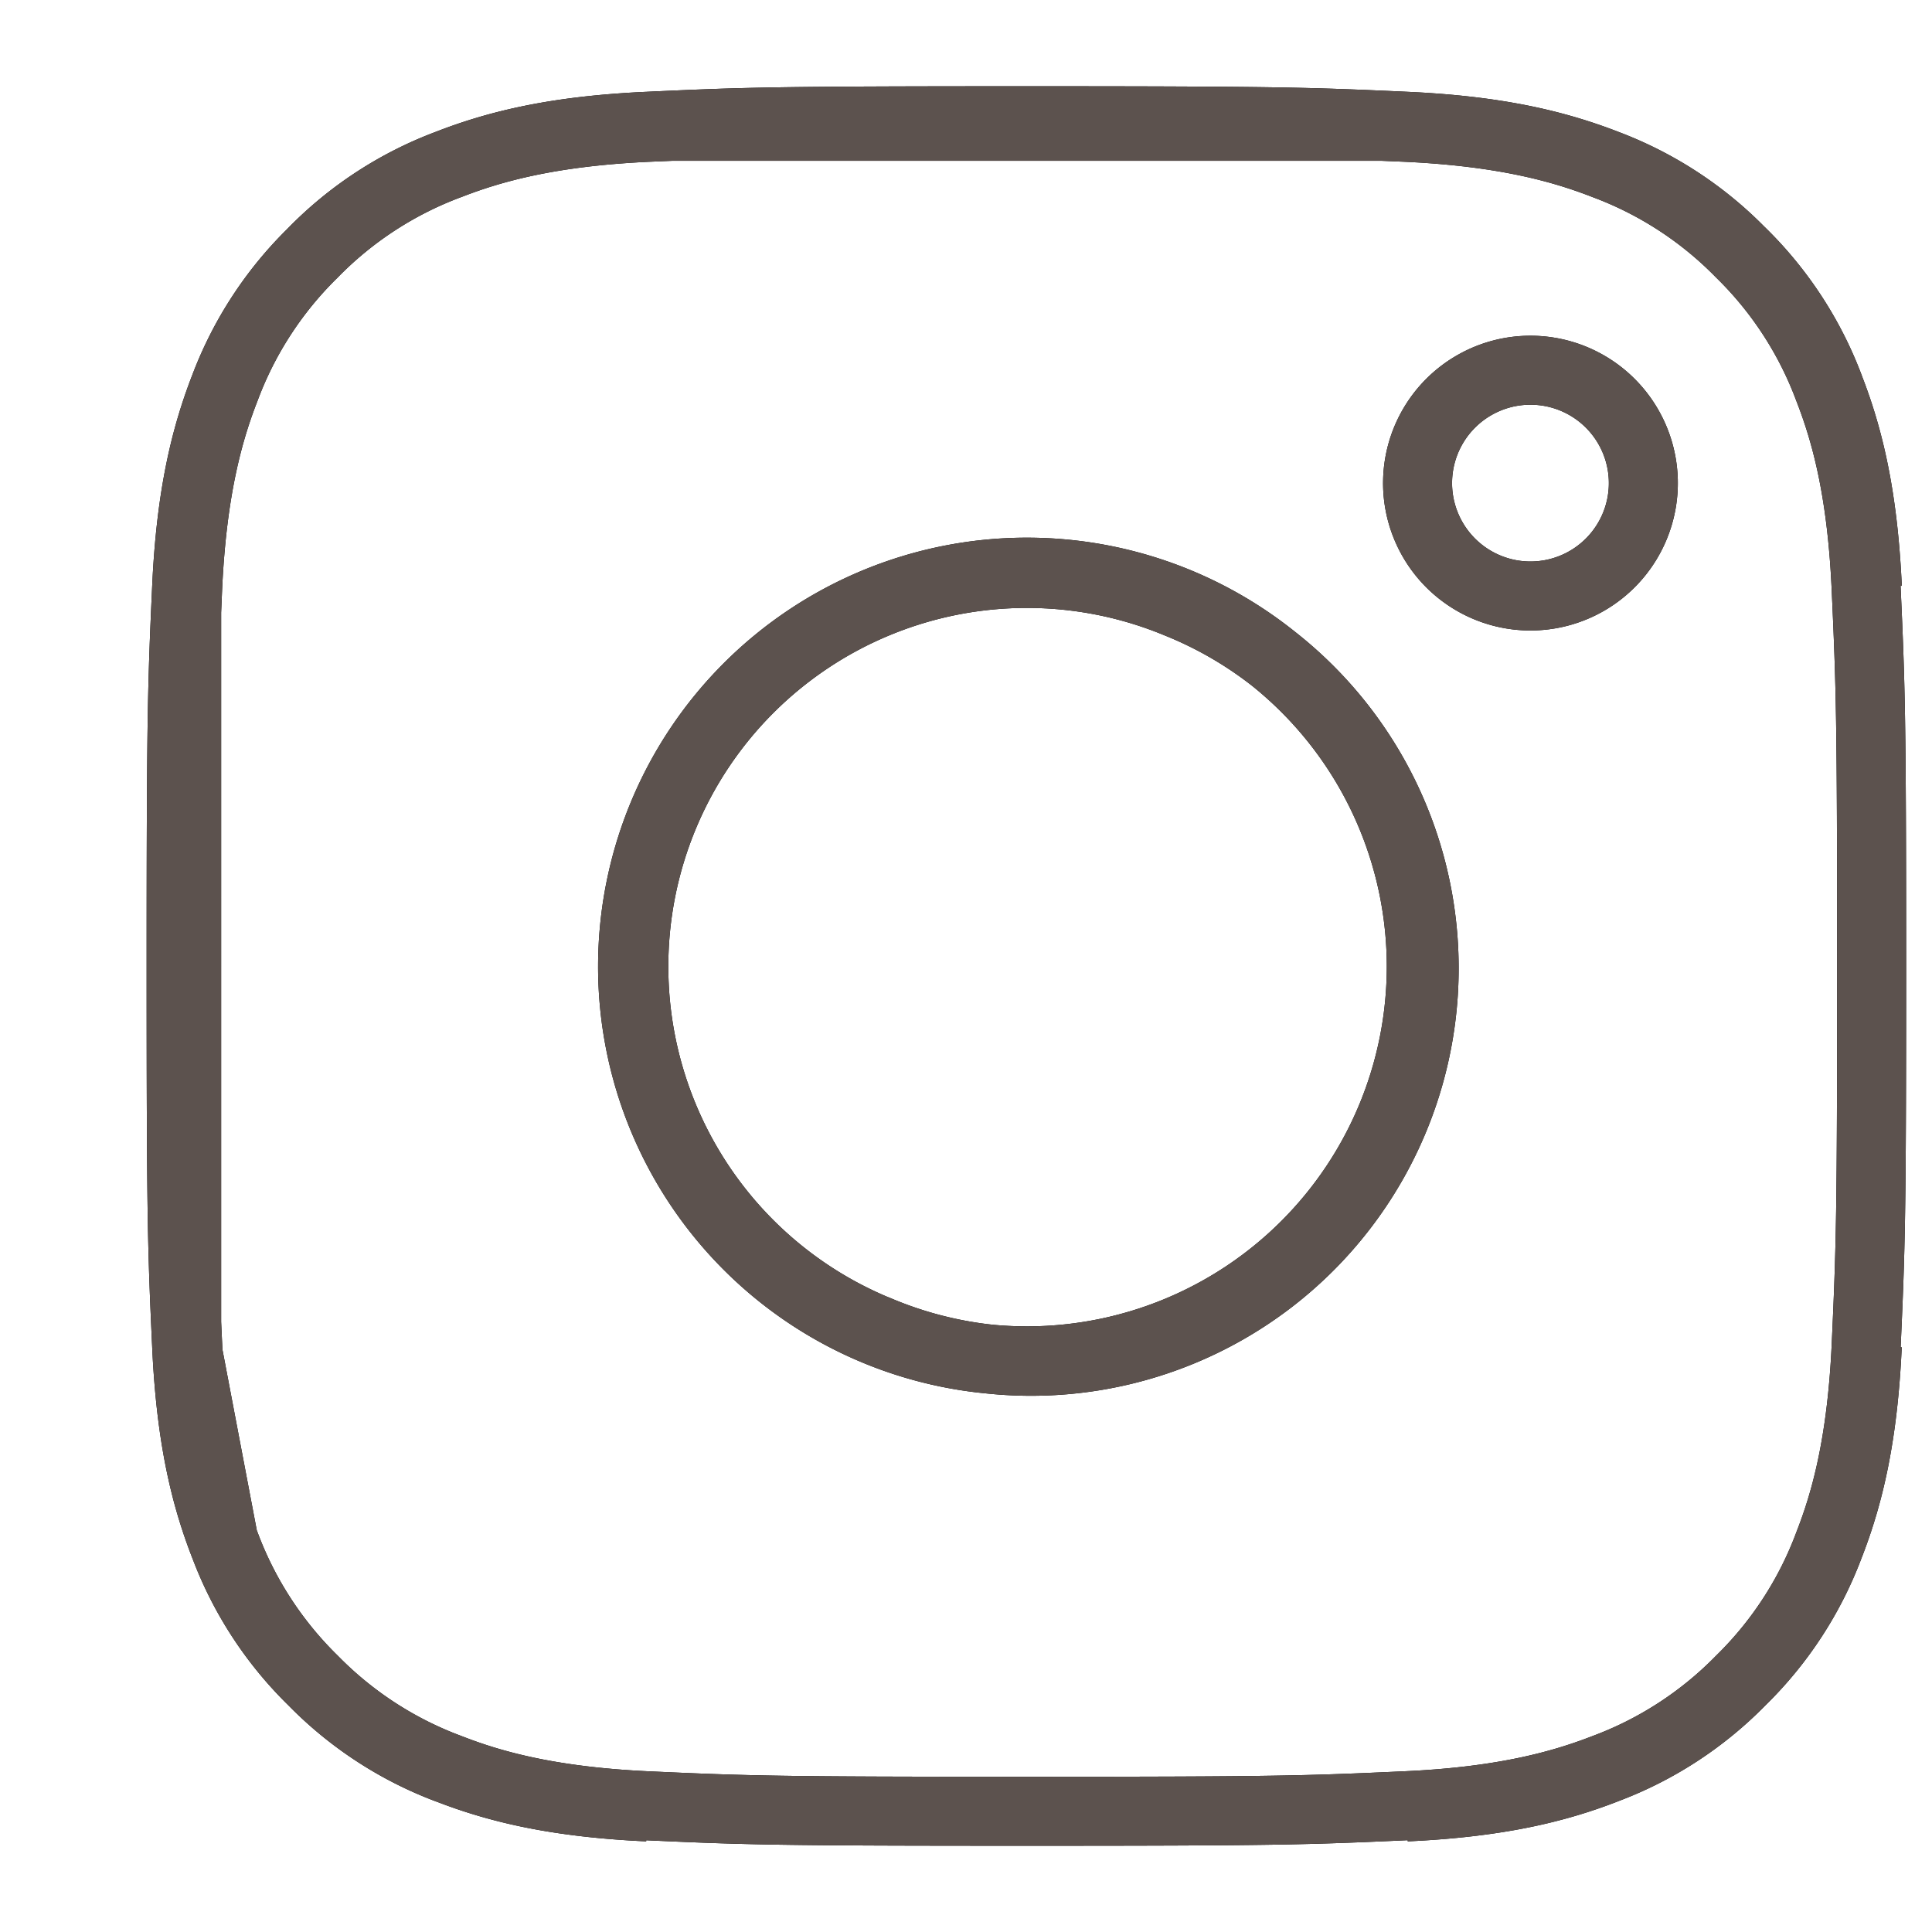 <svg width="28" height="28" fill="none" xmlns="http://www.w3.org/2000/svg"><path d="M2.705 8.513c.06-1.318.266-2.168.545-2.89l.004-.01a5.4 5.4 0 011.27-1.948l.007-.008.008-.008A5.388 5.388 0 016.488 2.38l.013-.005c.72-.28 1.568-.485 2.887-.545M2.705 8.513c-.064 1.408-.08 1.844-.08 5.495 0 3.652.015 4.087.08 5.495m0-10.99v.355m.55 13.535a5.388 5.388 0 001.27 1.95l.007.007.008.008a5.4 5.4 0 001.949 1.27l.01.003c.721.28 1.57.485 2.889.546m-6.133-3.784l-.005-.012c-.28-.72-.485-1.569-.545-2.887m.55 2.9l-.016-.088m-.534-2.813l.021.114m-.021-.114v-.356m.534 3.17l-.513-2.7m.513 2.7c-.218-.576-.442-1.378-.513-2.7m.513 2.7l.023.059a5.377 5.377 0 001.28 1.973 5.375 5.375 0 001.973 1.28c.597.233 1.438.476 2.872.542 1.448.066 1.896.079 5.496.079 3.6 0 4.048-.014 5.496-.08 1.436-.065 2.277-.31 2.872-.54a5.373 5.373 0 001.973-1.281 5.374 5.374 0 001.28-1.972c.233-.597.476-1.439.542-2.873.066-1.448.079-1.896.079-5.496 0-3.6-.014-4.048-.08-5.496-.066-1.444-.312-2.285-.544-2.88a5.364 5.364 0 00-1.278-1.965 5.369 5.369 0 00-1.962-1.277c-.598-.233-1.44-.478-2.882-.545l-.356-.015M2.726 19.617a203.099 203.099 0 01-.022-.47M9.389 1.83c1.408-.065 1.844-.08 5.495-.08 3.65 0 4.087.016 5.495.08m-10.99 0h.356m10.634 0h-.355m.355 0c1.318.06 2.168.266 2.89.545l.01.004c.734.277 1.399.71 1.948 1.27l.008.007.008.008c.56.55.993 1.215 1.27 1.95l.004.012c.28.72.485 1.568.546 2.887M9.744 1.83h10.279m-10.28 0c1.193-.053 1.852-.064 5.14-.064 3.288 0 3.947.011 5.14.064m-10.28 0l-.356.015c-1.436.066-2.277.31-2.872.541a5.372 5.372 0 00-1.98 1.288 5.367 5.367 0 00-1.27 1.957c-.233.597-.478 1.44-.545 2.881l-.015.356m24.357 10.635c-.06 1.32-.266 2.168-.546 2.889l-.004.01a5.39 5.39 0 01-1.27 1.95l-.007.007-.008.008c-.55.56-1.215.993-1.949 1.269l-.012.005c-.72.28-1.569.485-2.887.546m-17.674-7.04c-.053-1.192-.064-1.851-.064-5.139 0-3.288.011-3.947.064-5.14m0 10.28V8.867m9.998 10.403a5.697 5.697 0 104.36-10.526 5.697 5.697 0 00-4.36 10.527zm-1.861-9.304a5.715 5.715 0 118.082 8.083 5.715 5.715 0 01-8.082-8.083zm12.974-3.005a1.636 1.636 0 11-3.271 0 1.636 1.636 0 013.271 0z" stroke="#000" stroke-linejoin="round"/><path d="M2.705 8.513c.06-1.318.266-2.168.545-2.89l.004-.01a5.4 5.4 0 011.27-1.948l.007-.008.008-.008A5.388 5.388 0 016.488 2.38l.013-.005c.72-.28 1.568-.485 2.887-.545M2.705 8.513c-.064 1.408-.08 1.844-.08 5.495 0 3.652.015 4.087.08 5.495m0-10.99v.355m.55 13.535a5.388 5.388 0 001.27 1.95l.007.007.008.008a5.4 5.4 0 001.949 1.27l.01.003c.721.28 1.57.485 2.889.546m-6.133-3.784l-.005-.012c-.28-.72-.485-1.569-.545-2.887m.55 2.9l-.016-.088m-.534-2.813l.021.114m-.021-.114v-.356m.534 3.17l-.513-2.7m.513 2.7c-.218-.576-.442-1.378-.513-2.7m.513 2.7l.023.059a5.377 5.377 0 001.28 1.973 5.375 5.375 0 001.973 1.28c.597.233 1.438.476 2.872.542 1.448.066 1.896.079 5.496.079 3.6 0 4.048-.014 5.496-.08 1.436-.065 2.277-.31 2.872-.54a5.373 5.373 0 001.973-1.281 5.374 5.374 0 001.28-1.972c.233-.597.476-1.439.542-2.873.066-1.448.079-1.896.079-5.496 0-3.6-.014-4.048-.08-5.496-.066-1.444-.312-2.285-.544-2.88a5.364 5.364 0 00-1.278-1.965 5.369 5.369 0 00-1.962-1.277c-.598-.233-1.44-.478-2.882-.545l-.356-.015M2.726 19.617a203.099 203.099 0 01-.022-.47M9.389 1.83c1.408-.065 1.844-.08 5.495-.08 3.65 0 4.087.016 5.495.08m-10.99 0h.356m10.634 0h-.355m.355 0c1.318.06 2.168.266 2.89.545l.01.004c.734.277 1.399.71 1.948 1.27l.008.007.008.008c.56.55.993 1.215 1.27 1.95l.004.012c.28.72.485 1.568.546 2.887M9.744 1.83h10.279m-10.28 0c1.193-.053 1.852-.064 5.14-.064 3.288 0 3.947.011 5.14.064m-10.28 0l-.356.015c-1.436.066-2.277.31-2.872.541a5.372 5.372 0 00-1.98 1.288 5.367 5.367 0 00-1.27 1.957c-.233.597-.478 1.44-.545 2.881l-.015.356m24.357 10.635c-.06 1.32-.266 2.168-.546 2.889l-.004.01a5.39 5.39 0 01-1.27 1.95l-.007.007-.008.008c-.55.56-1.215.993-1.949 1.269l-.012.005c-.72.28-1.569.485-2.887.546m-17.674-7.04c-.053-1.192-.064-1.851-.064-5.139 0-3.288.011-3.947.064-5.14m0 10.28V8.867m9.998 10.403a5.697 5.697 0 104.36-10.526 5.697 5.697 0 00-4.36 10.527zm-1.861-9.304a5.715 5.715 0 118.082 8.083 5.715 5.715 0 01-8.082-8.083zm12.974-3.005a1.636 1.636 0 11-3.271 0 1.636 1.636 0 013.271 0z" stroke="#5C524E" stroke-linejoin="round"/></svg>